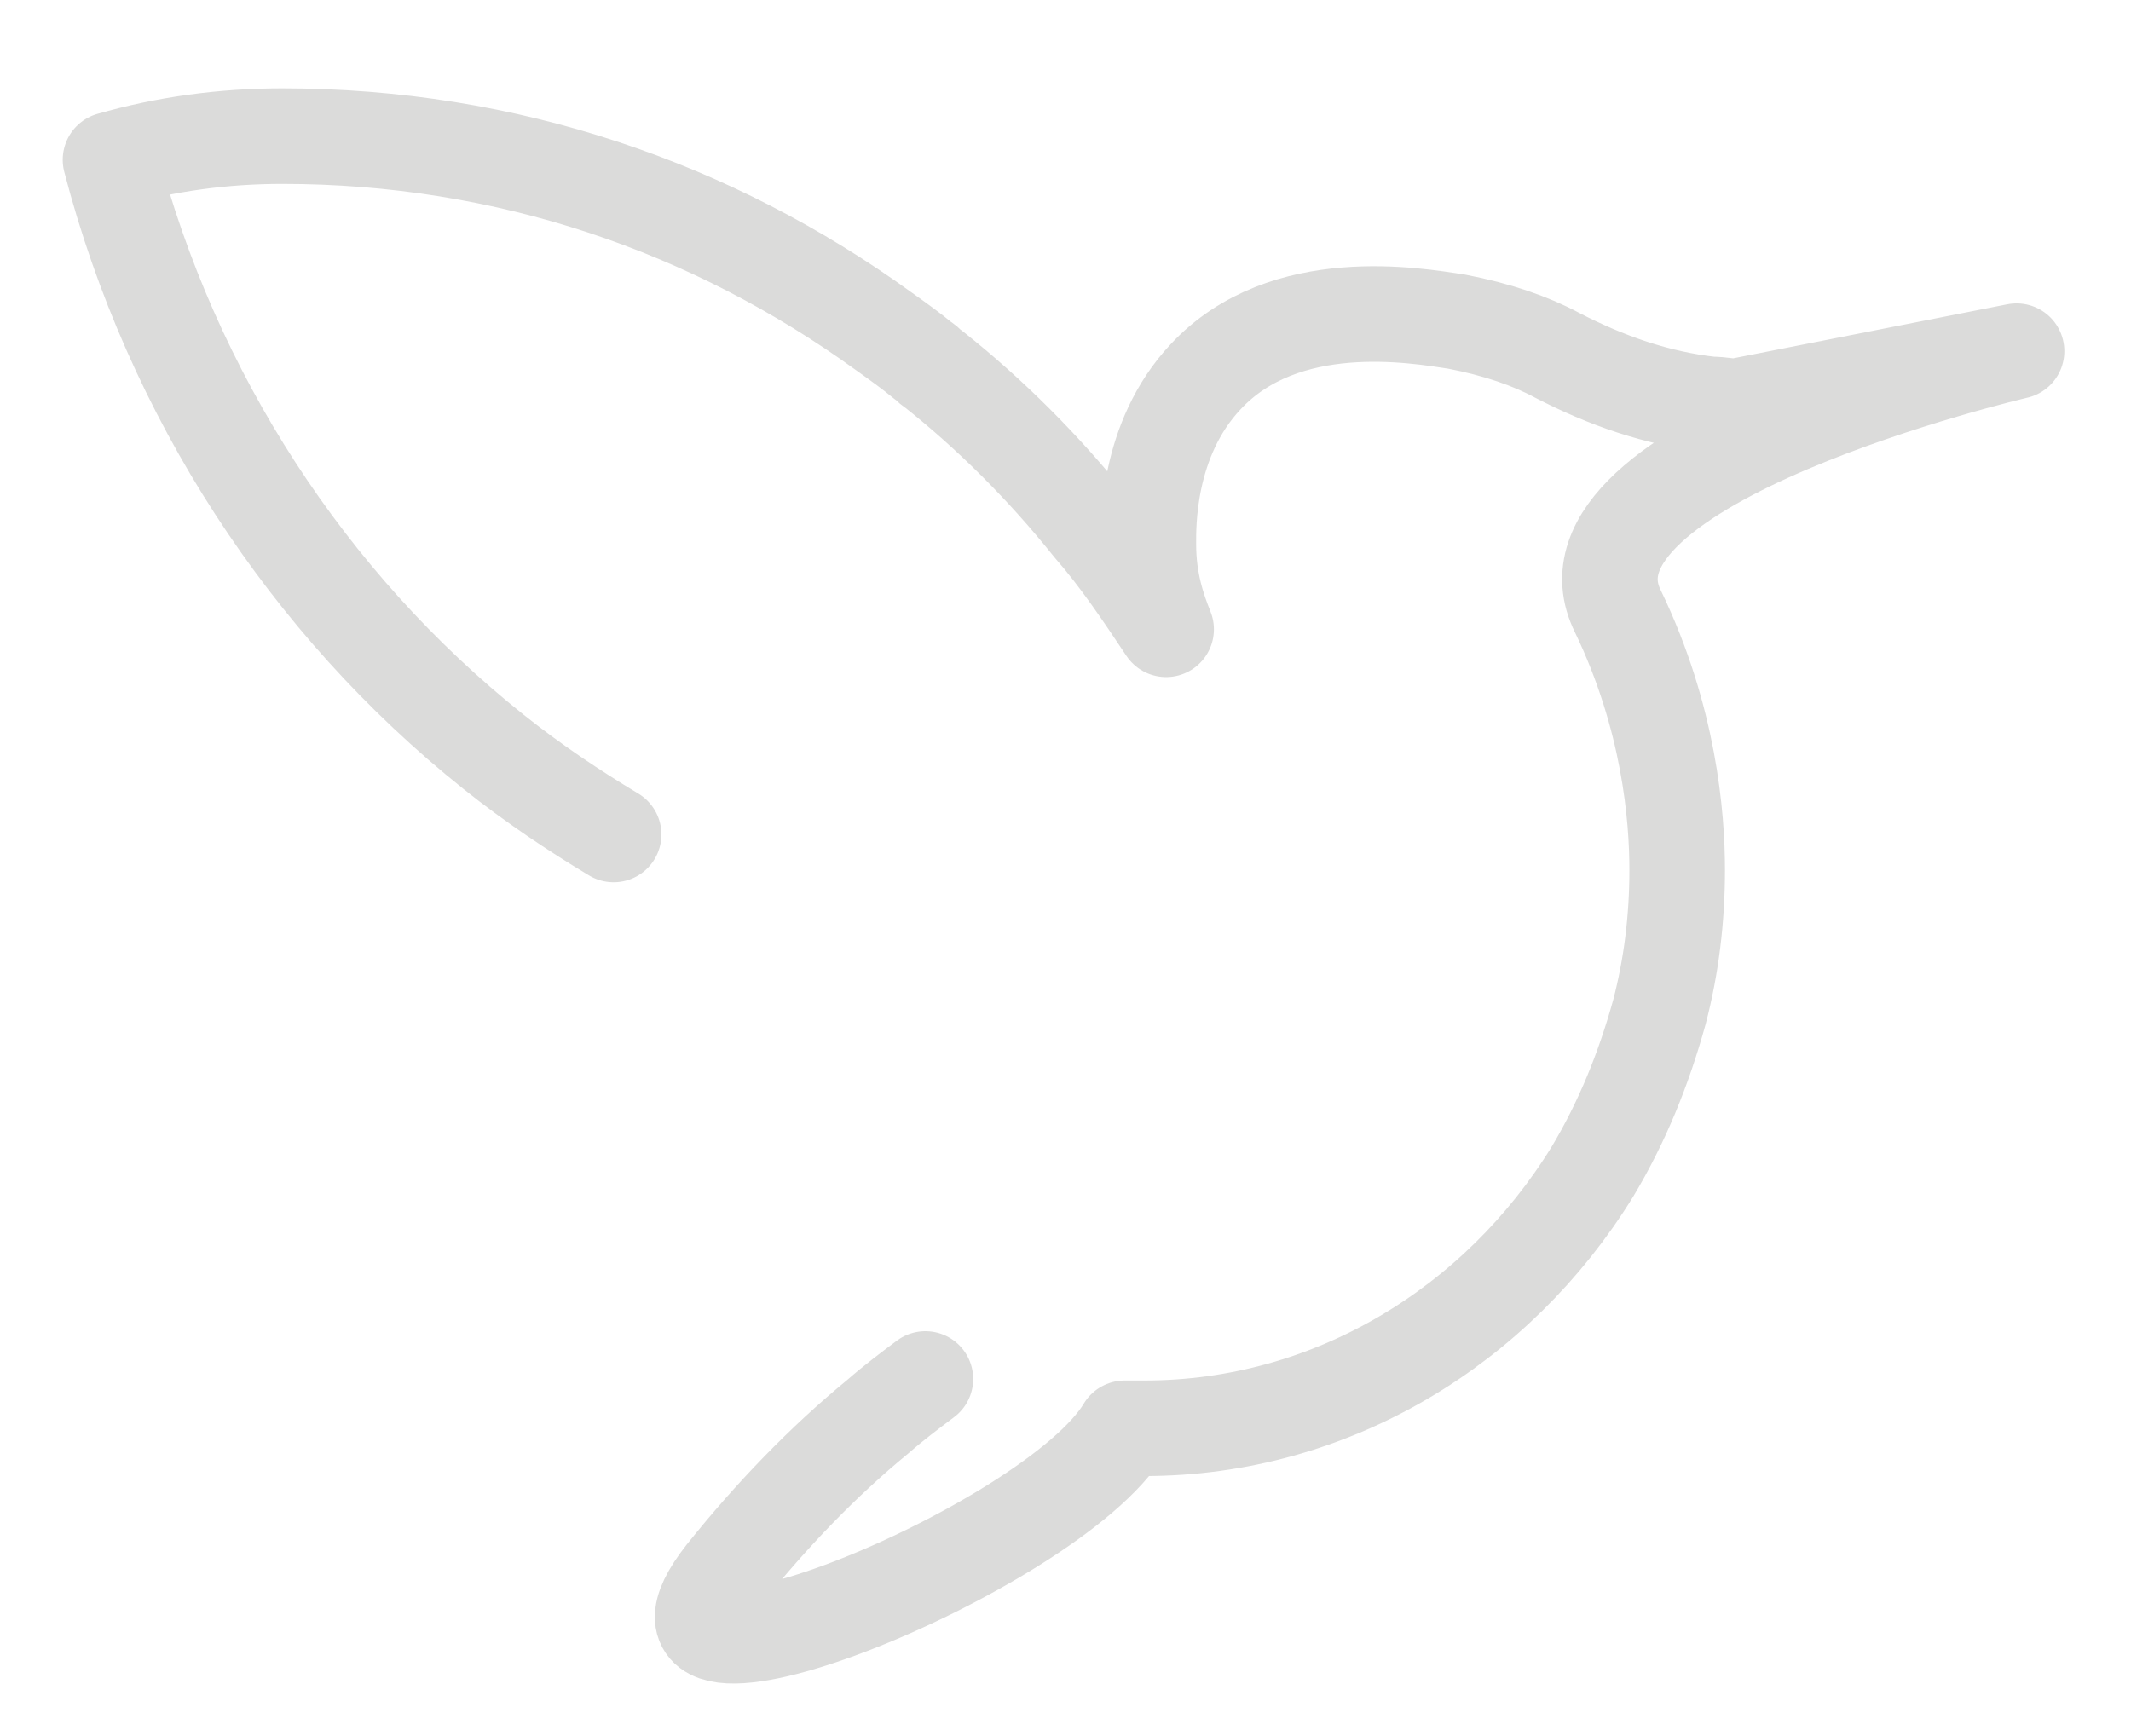 <?xml version="1.0" encoding="utf-8"?>
<svg version="1.1" id="Calque_1" x="0px" y="0px" viewBox="0 0 108 88" style="enable-background:new 0 0 108 88;" xmlns="http://www.w3.org/2000/svg">
  <style type="text/css">
	.st0{fill:none;stroke:#002999;stroke-width:4.843;stroke-linecap:round;stroke-linejoin:round;stroke-miterlimit:10;}
</style>
  <g>
    <g>
      <path class="st0" d="M46.9,69.9c-0.8,0.6-1.6,1.2-2.4,1.9c-2.8,2.3-5.4,5-7.8,8c-6.3,8,16.6-1.2,20.3-7.4c0.3,0,0.7,0,1,0 c9.5,0,17.9-5.2,22.7-13c1.5-2.5,2.6-5.2,3.4-8.1c0.6-2.3,0.9-4.7,0.9-7.2c0-2.7-0.4-7.7-3-13.1c-3.8-7.6,20.2-13.2,20.2-13.2 L88,20.6c-0.4,0-0.8-0.1-1.3-0.1c-2.7-0.3-5.3-1.2-7.8-2.5c-1.3-0.7-3-1.3-5.1-1.7c-2-0.3-8.7-1.5-12.7,2.8 c-3,3.2-2.9,7.6-2.9,8.5c0,1.9,0.5,3.3,0.9,4.3c-1.2-1.8-2.4-3.6-3.8-5.2c-2.4-3-5.1-5.7-8-8c-0.2-0.1-0.3-0.3-0.5-0.4 c-0.6-0.5-1.3-1-2-1.5c-8.7-6.3-19.1-9.9-30.5-9.9c-3,0-5.9,0.4-8.7,1.2c3.1,11.9,10,22.5,19.4,30c2,1.6,4.1,3,6.1,4.2" style="stroke: rgb(219, 219, 218);"/>
    </g>
  </g>
</svg>